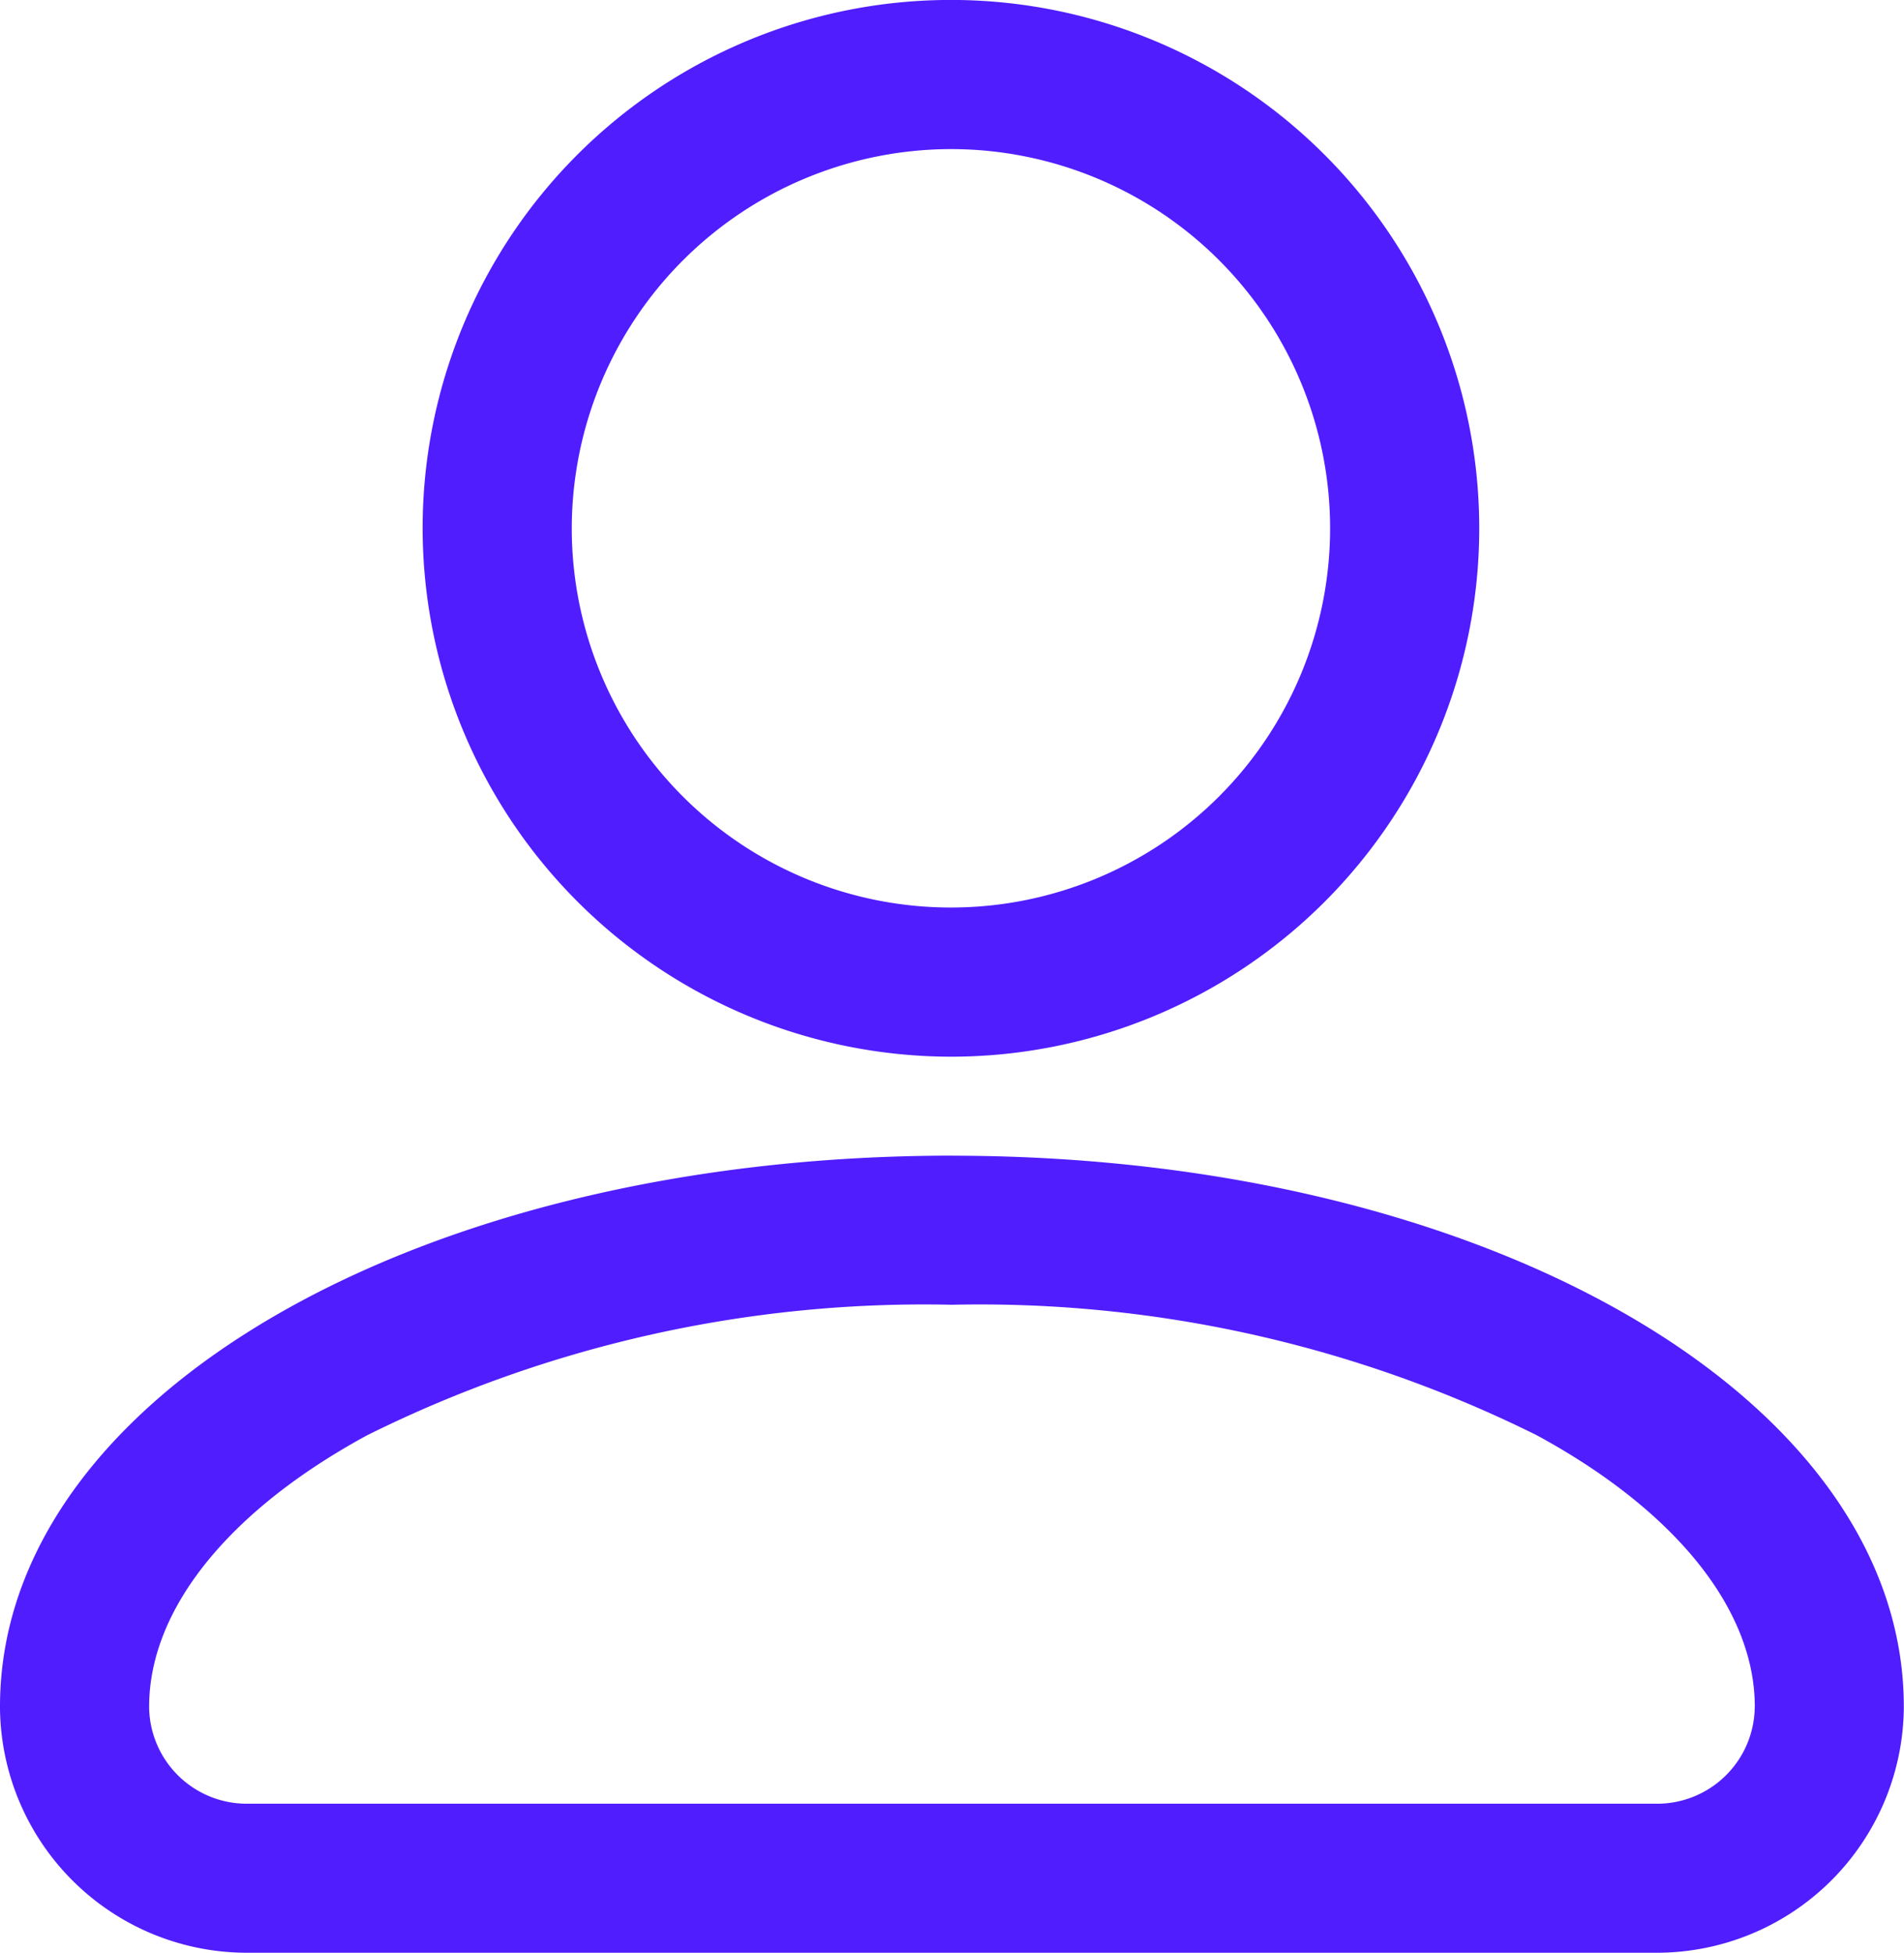 <svg id="man" xmlns="http://www.w3.org/2000/svg" xmlns:xlink="http://www.w3.org/1999/xlink" width="30.23" height="31" viewBox="0 0 30.23 31">
  <defs>
    <clipPath id="clip-path">
      <rect id="Rectangle_15" data-name="Rectangle 15" width="30.23" height="31" fill="#501dff"/>
    </clipPath>
  </defs>
  <g id="Group_28" data-name="Group 28" clip-path="url(#clip-path)">
    <path id="Path_27" data-name="Path 27" d="M38.373,16.774a8.388,8.388,0,1,0-8.388-8.388,8.4,8.4,0,0,0,8.388,8.388m0-14.408a6.02,6.02,0,1,1-6.02,6.021,6.028,6.028,0,0,1,6.02-6.021" transform="translate(-23.275 0.001)" fill="#501dff"/>
    <path id="Path_28" data-name="Path 28" d="M15.115,81.979C6.639,81.979,0,85.82,0,90.724v.037a3.923,3.923,0,0,0,3.927,3.872H26.3a3.924,3.924,0,0,0,3.927-3.875v-.033c0-4.9-6.639-8.745-15.115-8.745m12.748,8.766a1.55,1.55,0,0,1-1.56,1.521H3.927a1.55,1.55,0,0,1-1.559-1.522v-.02c0-1.543,1.262-3.113,3.461-4.307a19.868,19.868,0,0,1,9.286-2.072A19.867,19.867,0,0,1,24.4,86.418c2.2,1.194,3.461,2.764,3.461,4.307Z" transform="translate(0 -63.633)" fill="#501dff"/>
  </g>
</svg>
